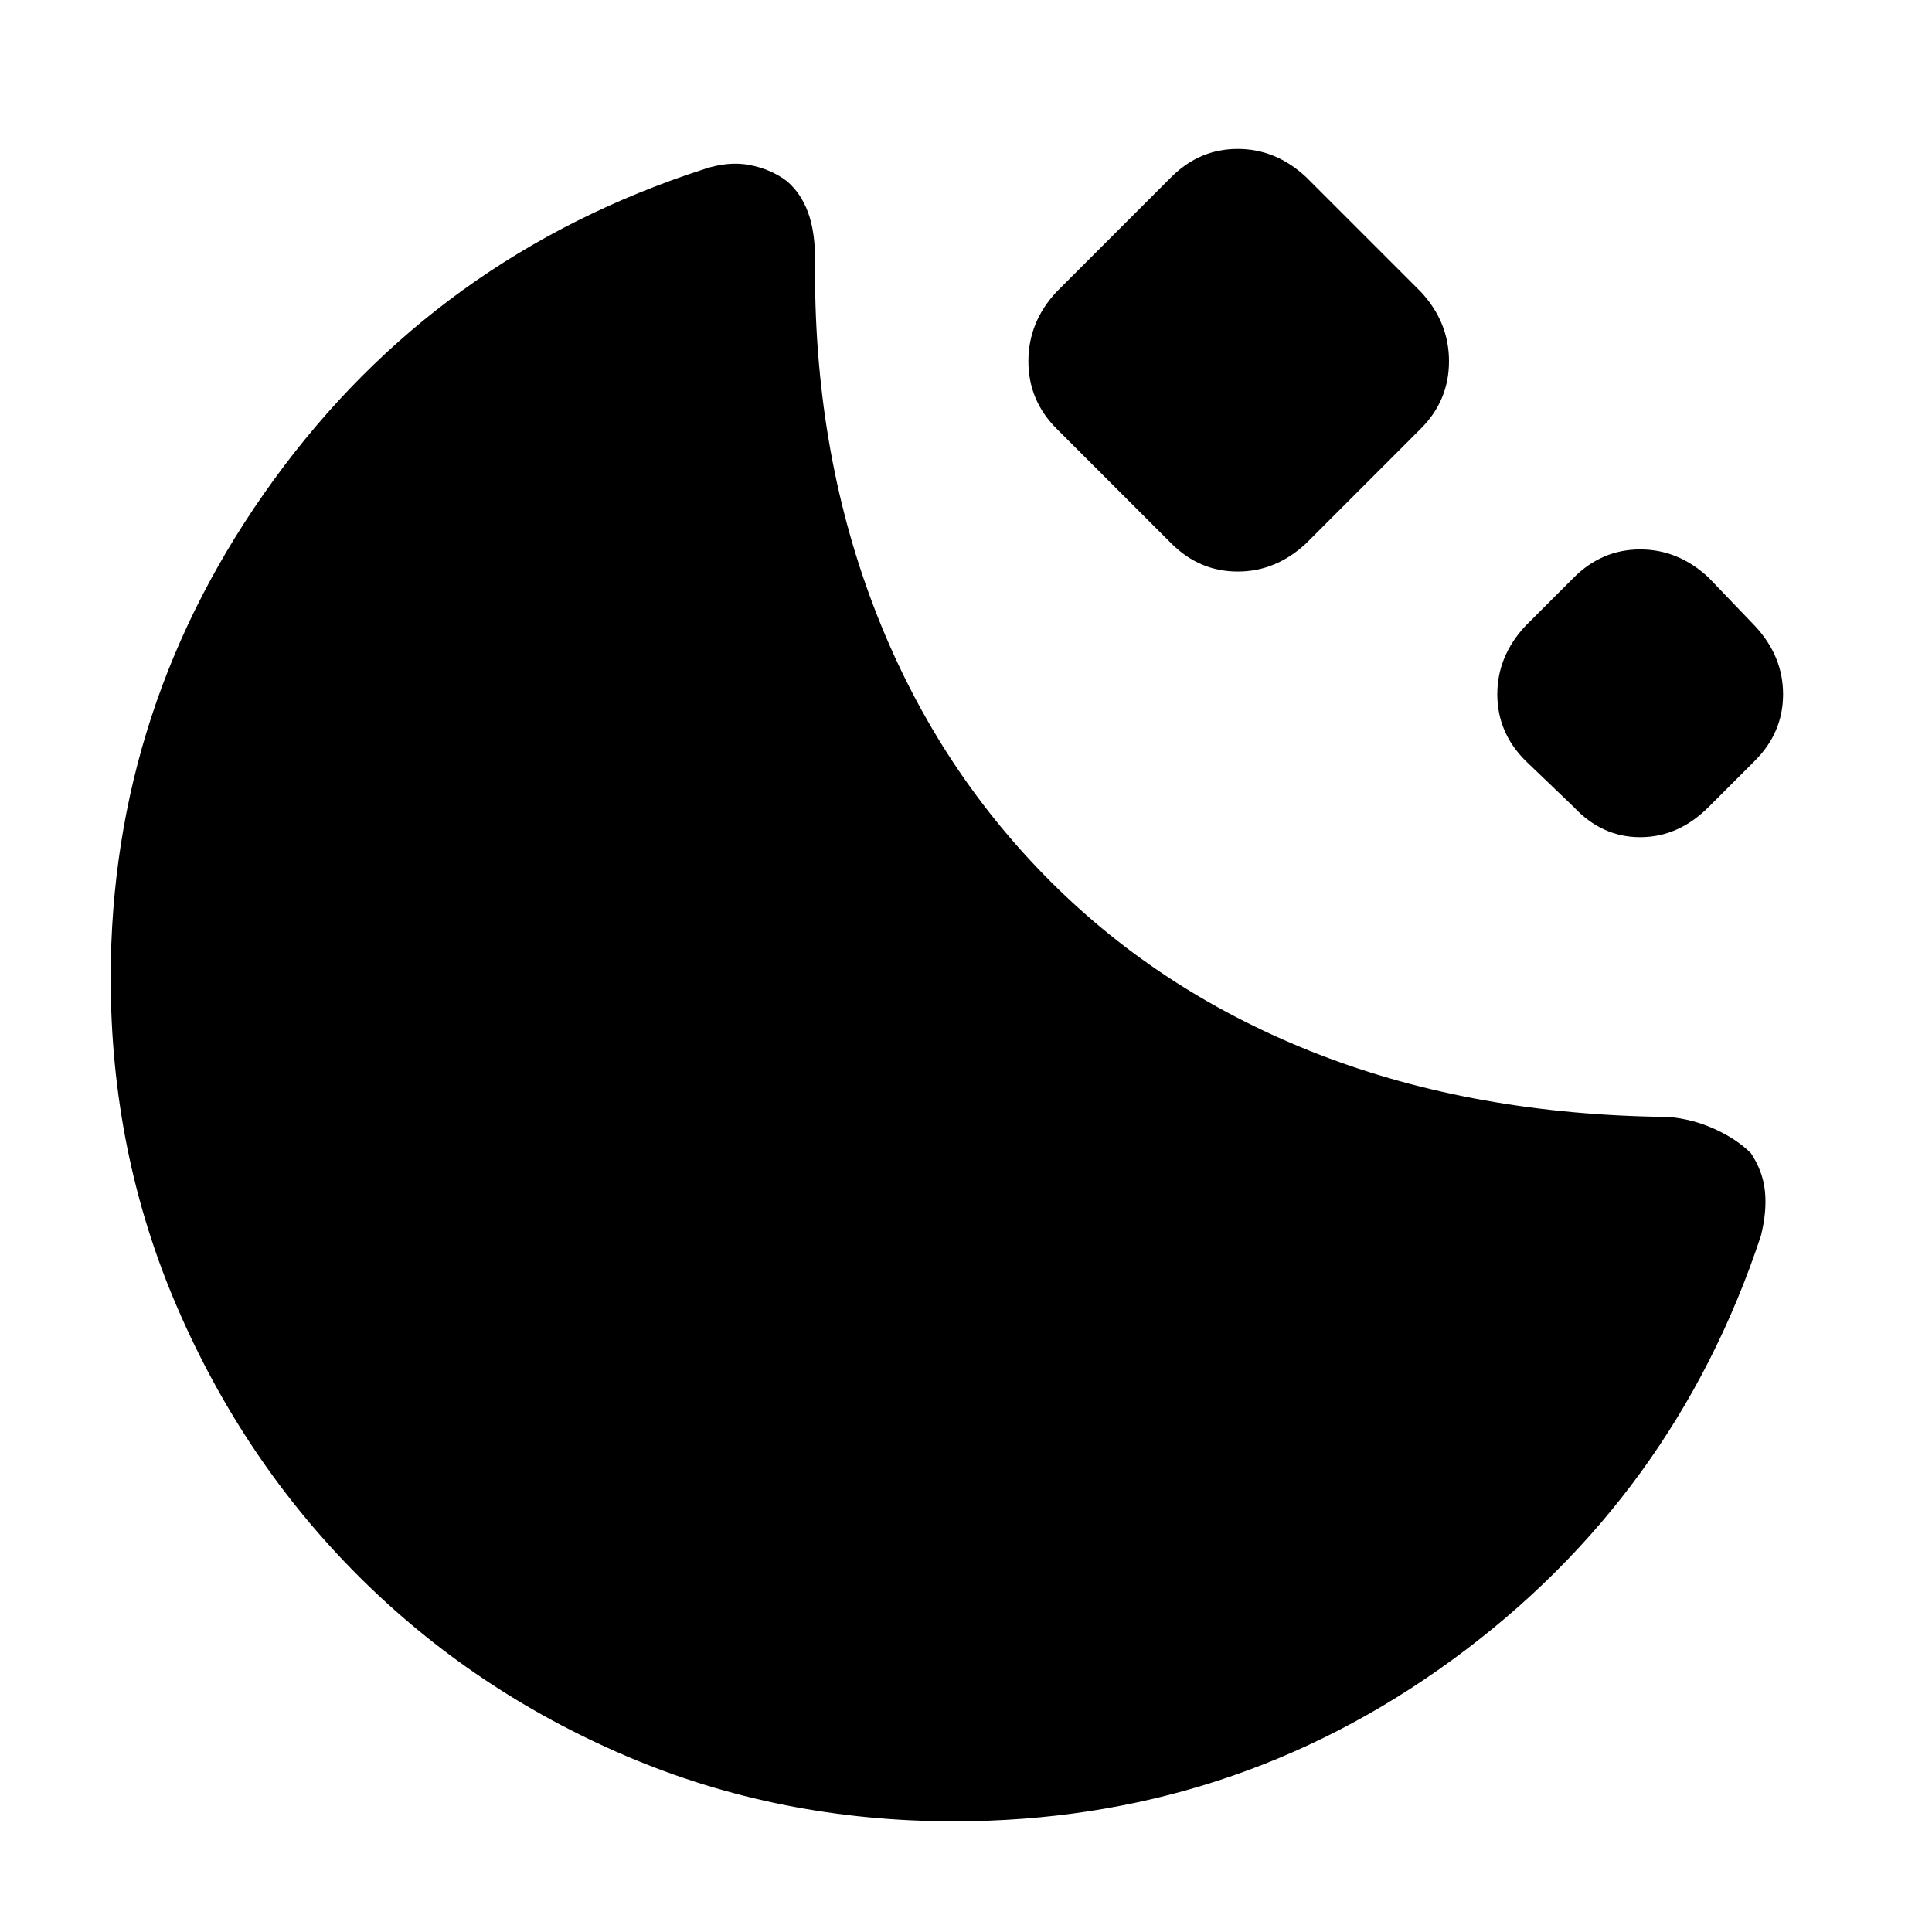 <svg xmlns="http://www.w3.org/2000/svg" height="48" viewBox="0 -960 960 960" width="48"><path d="M474-55q-87 0-163-32.5T178-177q-57-57-90-133.5T55-474q0-136 81-247.5T350-876q12-4 22.5-2t18.5 8q7 6 10.5 15.5T405-831q-1 93 29 172t88 137q56 56 133.5 86T829-405q12 1 23 6t18 12q6 9 7 19t-2 22q-43 130-153 210.5T474-55Zm108-635-57-57q-14-14-14-33.5t14-34.5l57-57q14-14 33-14t34 14l57 57q14 15 14 34.5T706-747l-57 57q-15 14-34 14t-33-14Zm200 131-24-23q-14-14-14-33t14-34l24-24q14-14 33-14t34 14l23 24q14 15 14 34t-14 33l-23 23q-15 15-34 15t-33-15Z"/></svg>